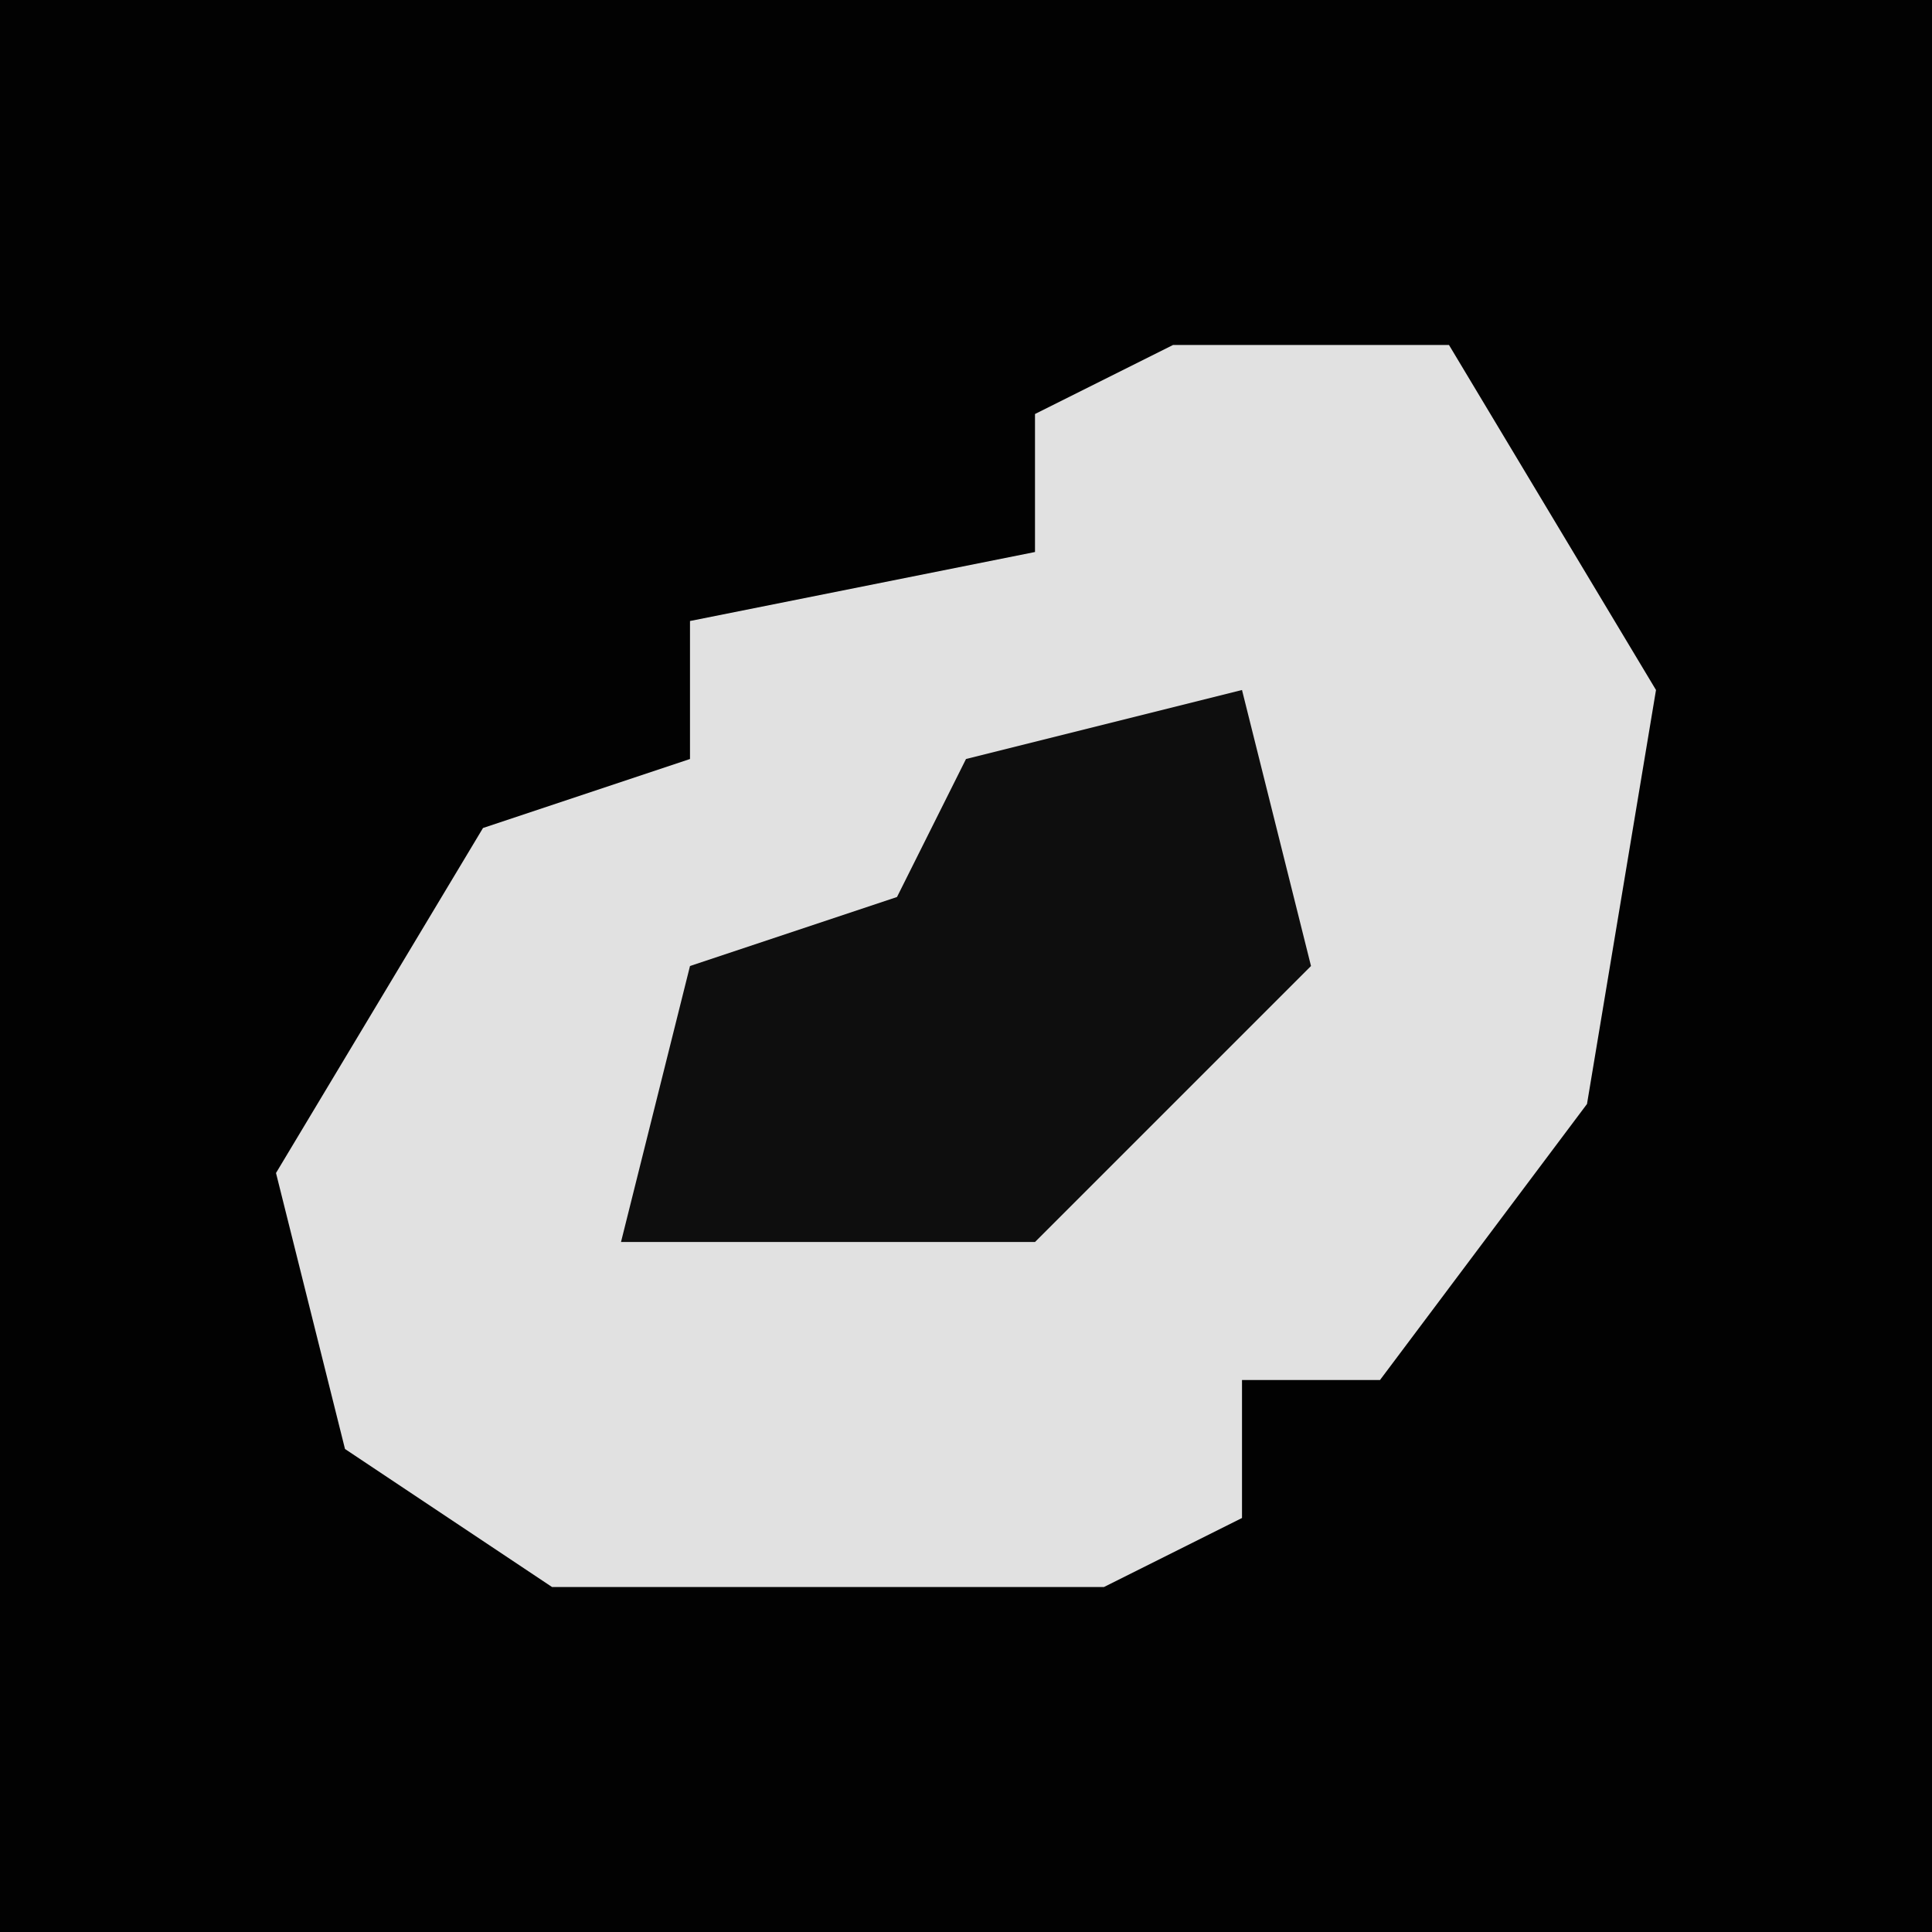 <?xml version="1.0" encoding="UTF-8"?>
<svg version="1.1" xmlns="http://www.w3.org/2000/svg" width="28" height="28">
<path d="M0,0 L28,0 L28,28 L0,28 Z " fill="#020202" transform="translate(0,0)"/>
<path d="M0,0 L4,0 L7,5 L6,11 L3,15 L1,15 L1,17 L-1,18 L-9,18 L-12,16 L-13,12 L-10,7 L-7,6 L-7,4 L-2,3 L-2,1 Z " fill="#E1E1E1" transform="translate(17,5)"/>
<path d="M0,0 L1,4 L-3,8 L-9,8 L-8,4 L-5,3 L-4,1 Z " fill="#0E0E0E" transform="translate(18,10)"/>
</svg>
